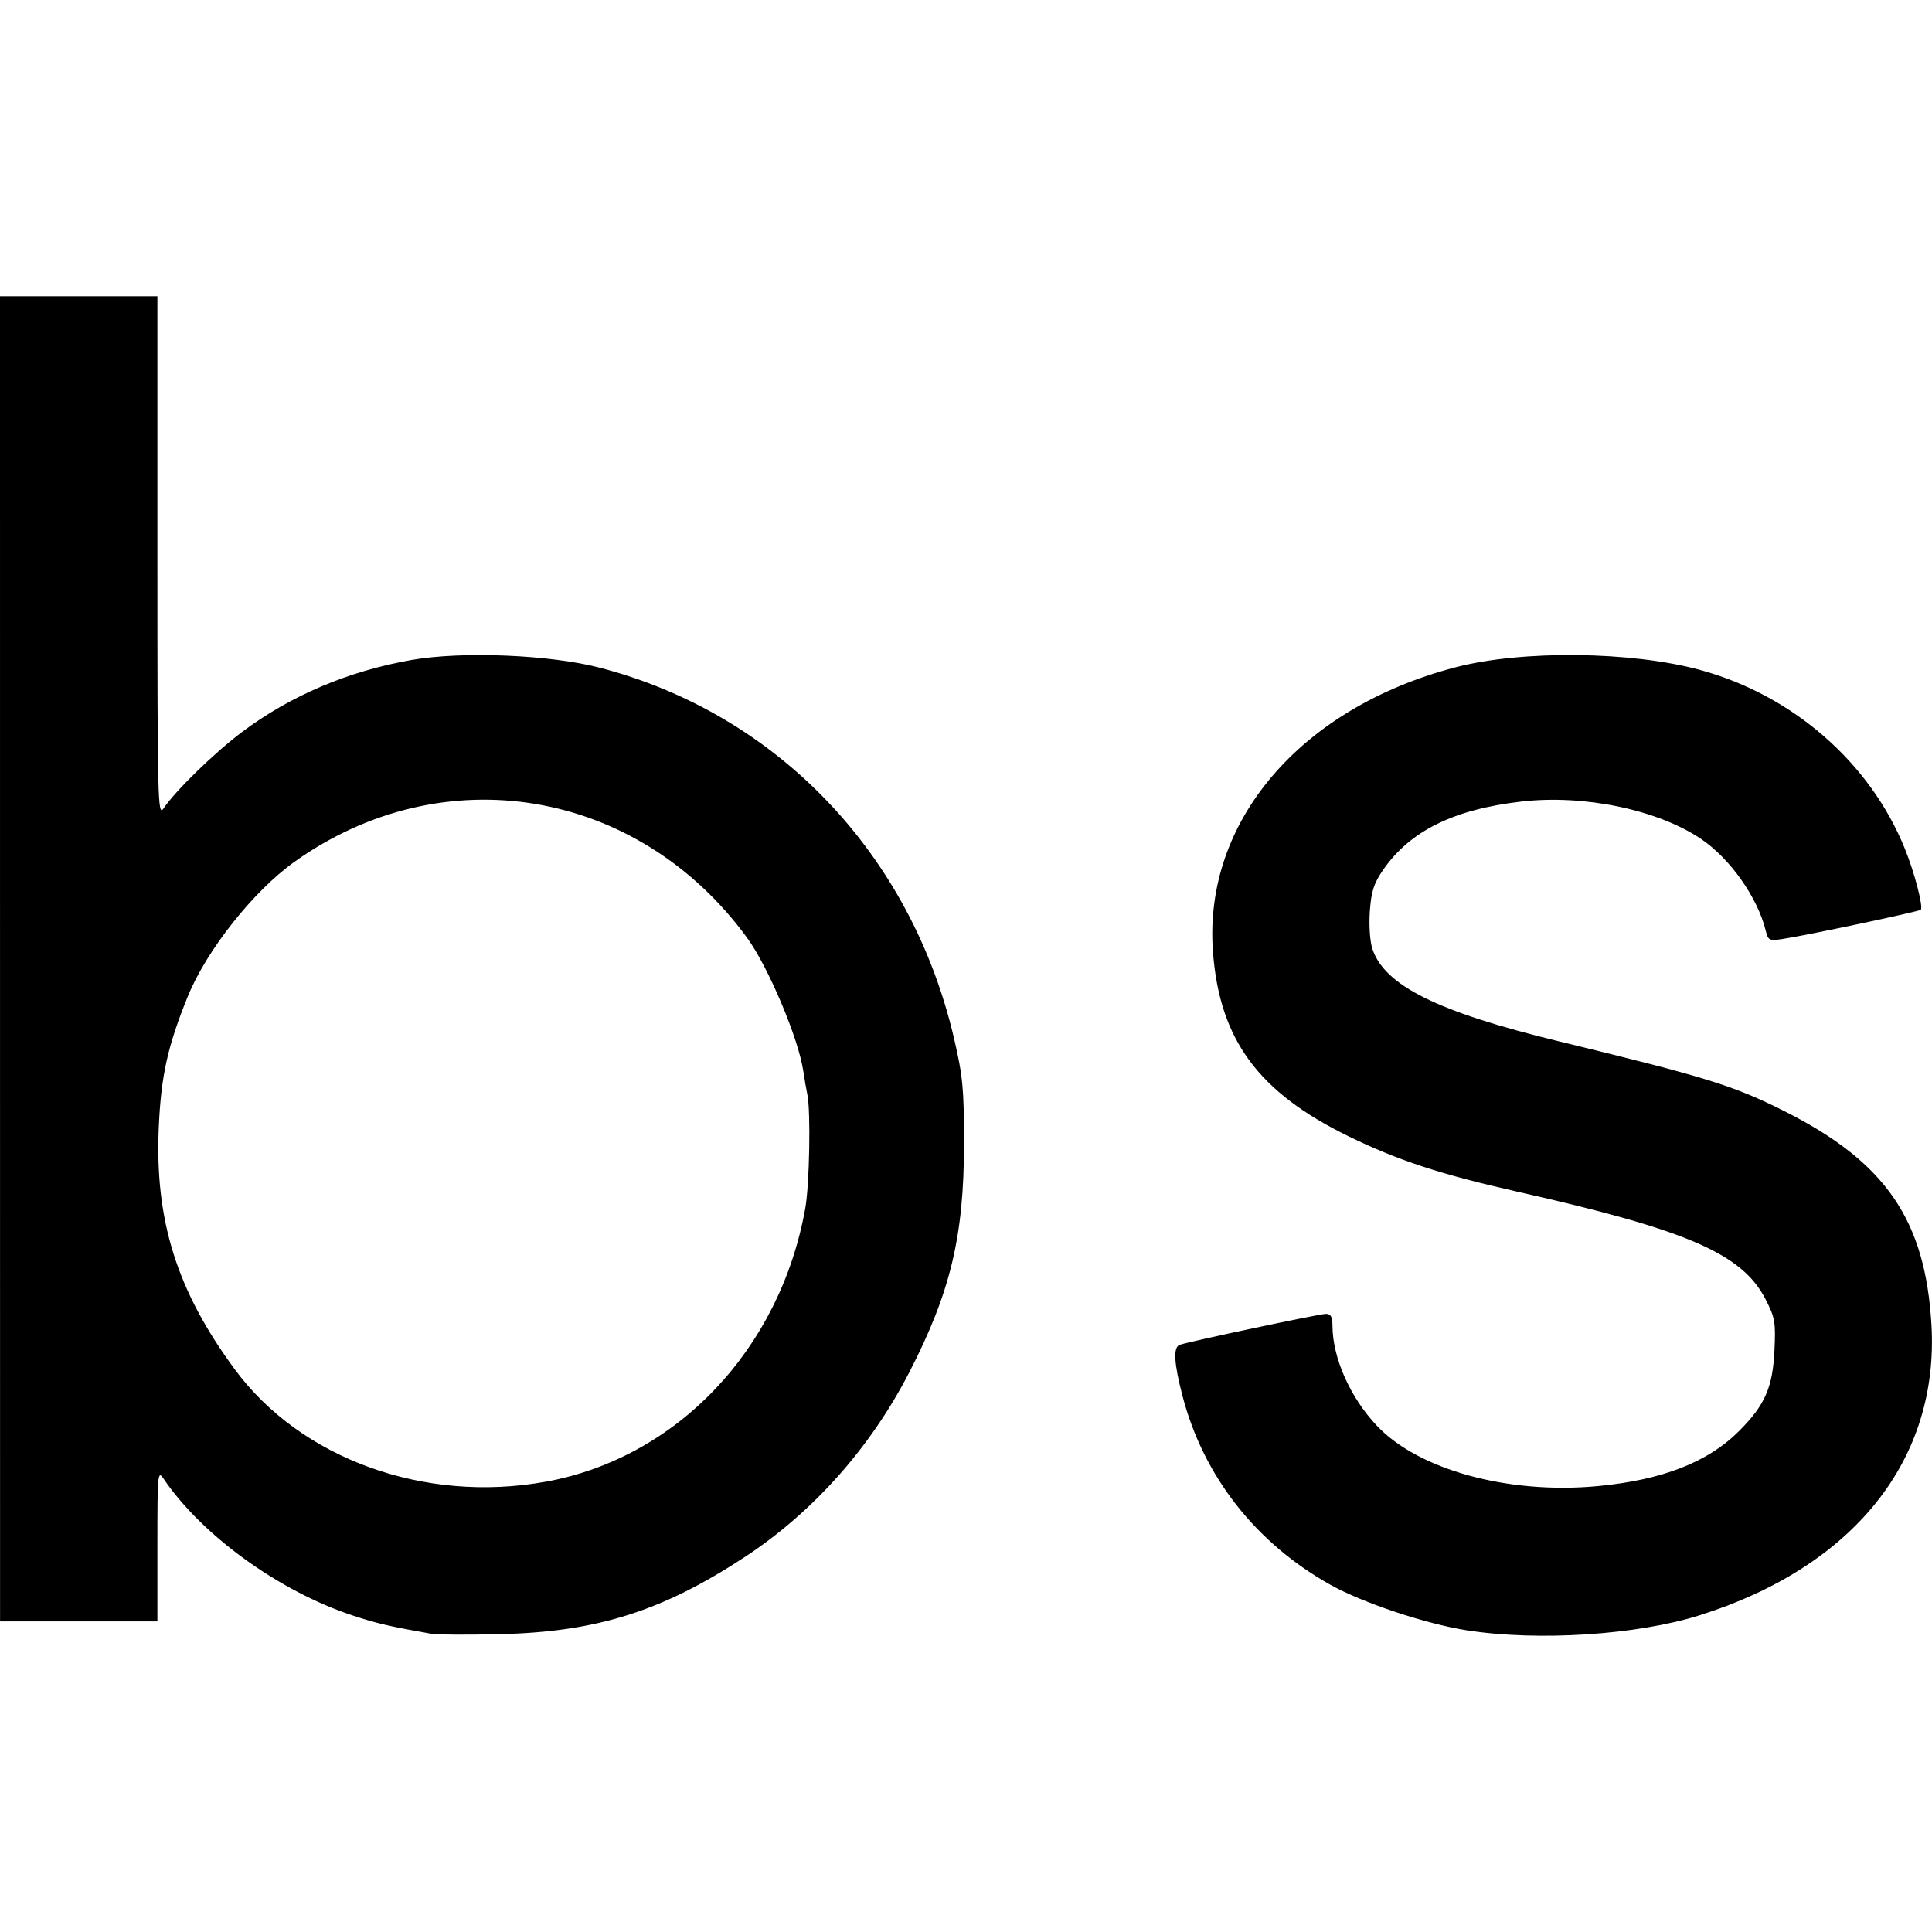 <?xml version="1.0" encoding="UTF-8" standalone="no"?>
<!-- Created with Inkscape (http://www.inkscape.org/) -->

<svg
   xmlns:dc="http://purl.org/dc/elements/1.1/"
   xmlns:cc="http://creativecommons.org/ns#"
   xmlns:rdf="http://www.w3.org/1999/02/22-rdf-syntax-ns#"
   xmlns:svg="http://www.w3.org/2000/svg"
   xmlns="http://www.w3.org/2000/svg"
   xmlns:sodipodi="http://sodipodi.sourceforge.net/DTD/sodipodi-0.dtd"
   xmlns:inkscape="http://www.inkscape.org/namespaces/inkscape"
   id="svg2"
   version="1.1"
   inkscape:version="0.91 r13725"
   width="64"
   height="64"
   viewBox="0 0 64 64"
   sodipodi:docname="betaseries.svg">
  <defs
     id="defs6" />
  <sodipodi:namedview
     pagecolor="#ffffff"
     bordercolor="#666666"
     borderopacity="1"
     objecttolerance="10"
     gridtolerance="10"
     guidetolerance="10"
     inkscape:pageopacity="0"
     inkscape:pageshadow="2"
     inkscape:window-width="1920"
     inkscape:window-height="1016"
     id="namedview4"
     showgrid="false"
     inkscape:zoom="0.91189727"
     inkscape:cx="102.88038"
     inkscape:cy="341.02264"
     inkscape:window-x="1366"
     inkscape:window-y="27"
     inkscape:window-maximized="1"
     inkscape:current-layer="svg2" />
  <path
     style="fill:#000000"
     d="M 14.309,54.125 C 12.892,53.874 12.474,53.777 11.661,53.507 9.231,52.7 6.692,50.86 5.418,48.984 5.224,48.699 5.214,48.806 5.214,51.197 l 0,2.513 -2.606,0 -2.606,0 L 6.0139193e-4,31.762 1.3916362e-6,9.814 l 2.607,0 2.607,0 0,8.636 c 0,8.053 0.013,8.616 0.199,8.337 0.386,-0.58 1.69,-1.852 2.6,-2.535 1.611,-1.209 3.526,-2.023 5.629,-2.391 1.672,-0.292 4.574,-0.173 6.225,0.257 5.879,1.529 10.321,6.182 11.741,12.298 0.287,1.237 0.327,1.657 0.326,3.469 -0.001,3.067 -0.448,4.93 -1.82,7.588 -1.286,2.491 -3.183,4.621 -5.436,6.101 -2.743,1.802 -4.918,2.487 -8.124,2.56 -1.067,0.024 -2.077,0.02 -2.243,-0.01 z m 3.759,-5.039 c 4.352,-0.785 7.771,-4.383 8.608,-9.061 0.14,-0.78 0.184,-3.223 0.068,-3.771 -0.035,-0.164 -0.096,-0.518 -0.136,-0.787 -0.161,-1.076 -1.158,-3.437 -1.856,-4.396 -3.612,-4.954 -10.069,-6.039 -15,-2.52 -1.359,0.97 -2.911,2.929 -3.532,4.459 -0.666,1.641 -0.885,2.626 -0.96,4.33 -0.136,3.082 0.596,5.415 2.518,8.022 2.184,2.963 6.282,4.446 10.289,3.723 z m 30.533,4.922 c -1.363,-0.212 -3.454,-0.909 -4.527,-1.509 -2.471,-1.382 -4.203,-3.589 -4.899,-6.245 -0.286,-1.093 -0.317,-1.621 -0.099,-1.703 0.28,-0.105 4.629,-1.027 4.847,-1.027 0.162,0 0.216,0.098 0.217,0.394 0.004,1.066 0.587,2.377 1.474,3.315 1.384,1.463 4.362,2.275 7.315,1.996 2.134,-0.202 3.645,-0.79 4.673,-1.817 0.865,-0.865 1.121,-1.447 1.179,-2.675 0.044,-0.944 0.019,-1.087 -0.295,-1.698 -0.776,-1.509 -2.585,-2.293 -8.225,-3.564 -2.534,-0.571 -3.946,-1.034 -5.578,-1.829 -3.005,-1.465 -4.288,-3.211 -4.503,-6.131 -0.318,-4.3 2.9,-8.068 8.038,-9.41 2.195,-0.574 5.823,-0.534 8.105,0.089 3.068,0.838 5.617,3.061 6.774,5.91 0.321,0.79 0.622,1.942 0.531,2.033 -0.062,0.062 -3.815,0.855 -4.601,0.972 -0.416,0.062 -0.456,0.041 -0.534,-0.277 -0.269,-1.1 -1.181,-2.393 -2.145,-3.042 -1.436,-0.967 -3.868,-1.474 -5.933,-1.239 -2.254,0.257 -3.71,0.975 -4.601,2.271 -0.304,0.442 -0.389,0.707 -0.436,1.363 -0.033,0.464 0.003,1 0.083,1.244 0.402,1.218 2.152,2.087 6.163,3.062 4.915,1.194 5.795,1.467 7.491,2.32 3.35,1.685 4.666,3.599 4.867,7.077 0.258,4.463 -2.567,8.006 -7.672,9.618 -2.072,0.655 -5.356,0.868 -7.711,0.501 z"
     id="path4138"
     inkscape:connector-curvature="0"
     sodipodi:nodetypes="cssscccccccssssssssssccsssssssssssssssssssssssssssssssssscsssss" />
</svg>

